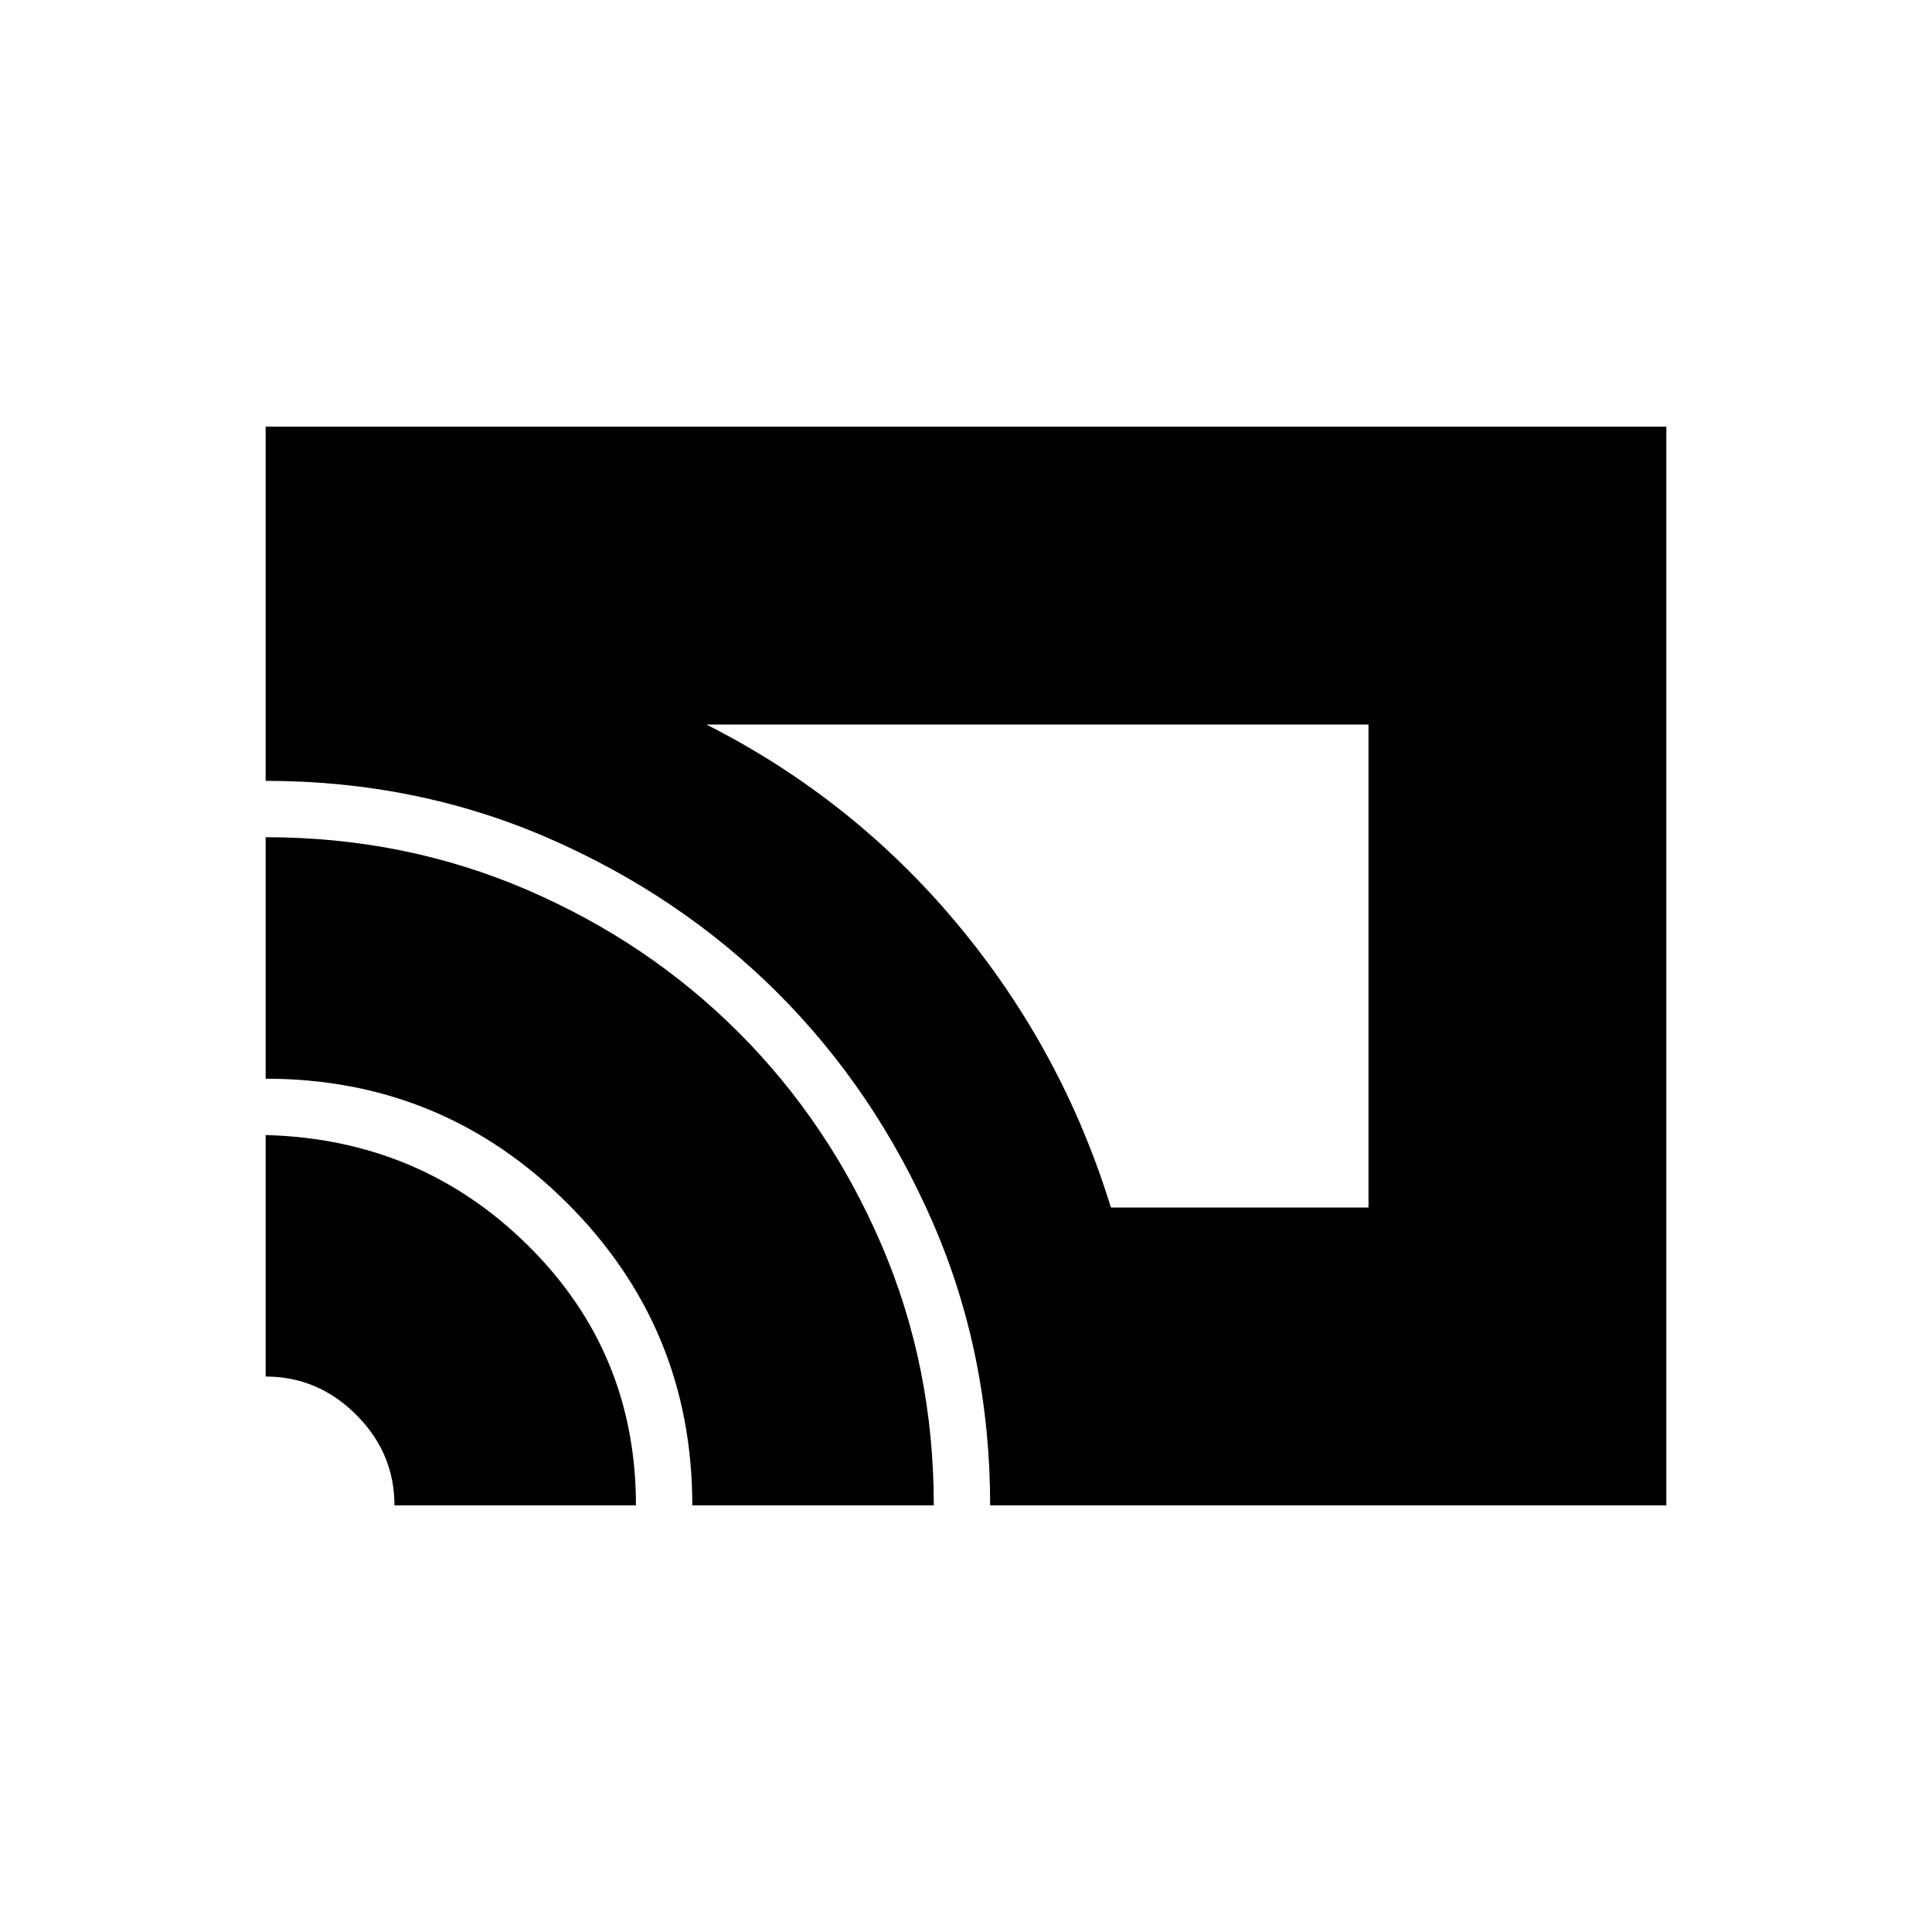<svg xmlns="http://www.w3.org/2000/svg" height="24" width="24"><path d="M13.8 15H17V9H8.775Q10.6 9.925 11.9 11.487Q13.2 13.05 13.8 15ZM12.3 18.7Q12.3 16.825 11.588 15.188Q10.875 13.55 9.663 12.337Q8.45 11.125 6.813 10.412Q5.175 9.7 3.3 9.7V5.3H20.7V18.7ZM8.6 18.7Q8.6 16.5 7.05 14.95Q5.5 13.4 3.3 13.4V10.4Q5.025 10.4 6.538 11.05Q8.05 11.7 9.175 12.825Q10.3 13.95 10.95 15.463Q11.6 16.975 11.6 18.7ZM4.9 18.7Q4.9 18.05 4.425 17.575Q3.95 17.1 3.3 17.1V14.1Q5.225 14.15 6.562 15.475Q7.9 16.8 7.9 18.7Z"/></svg>